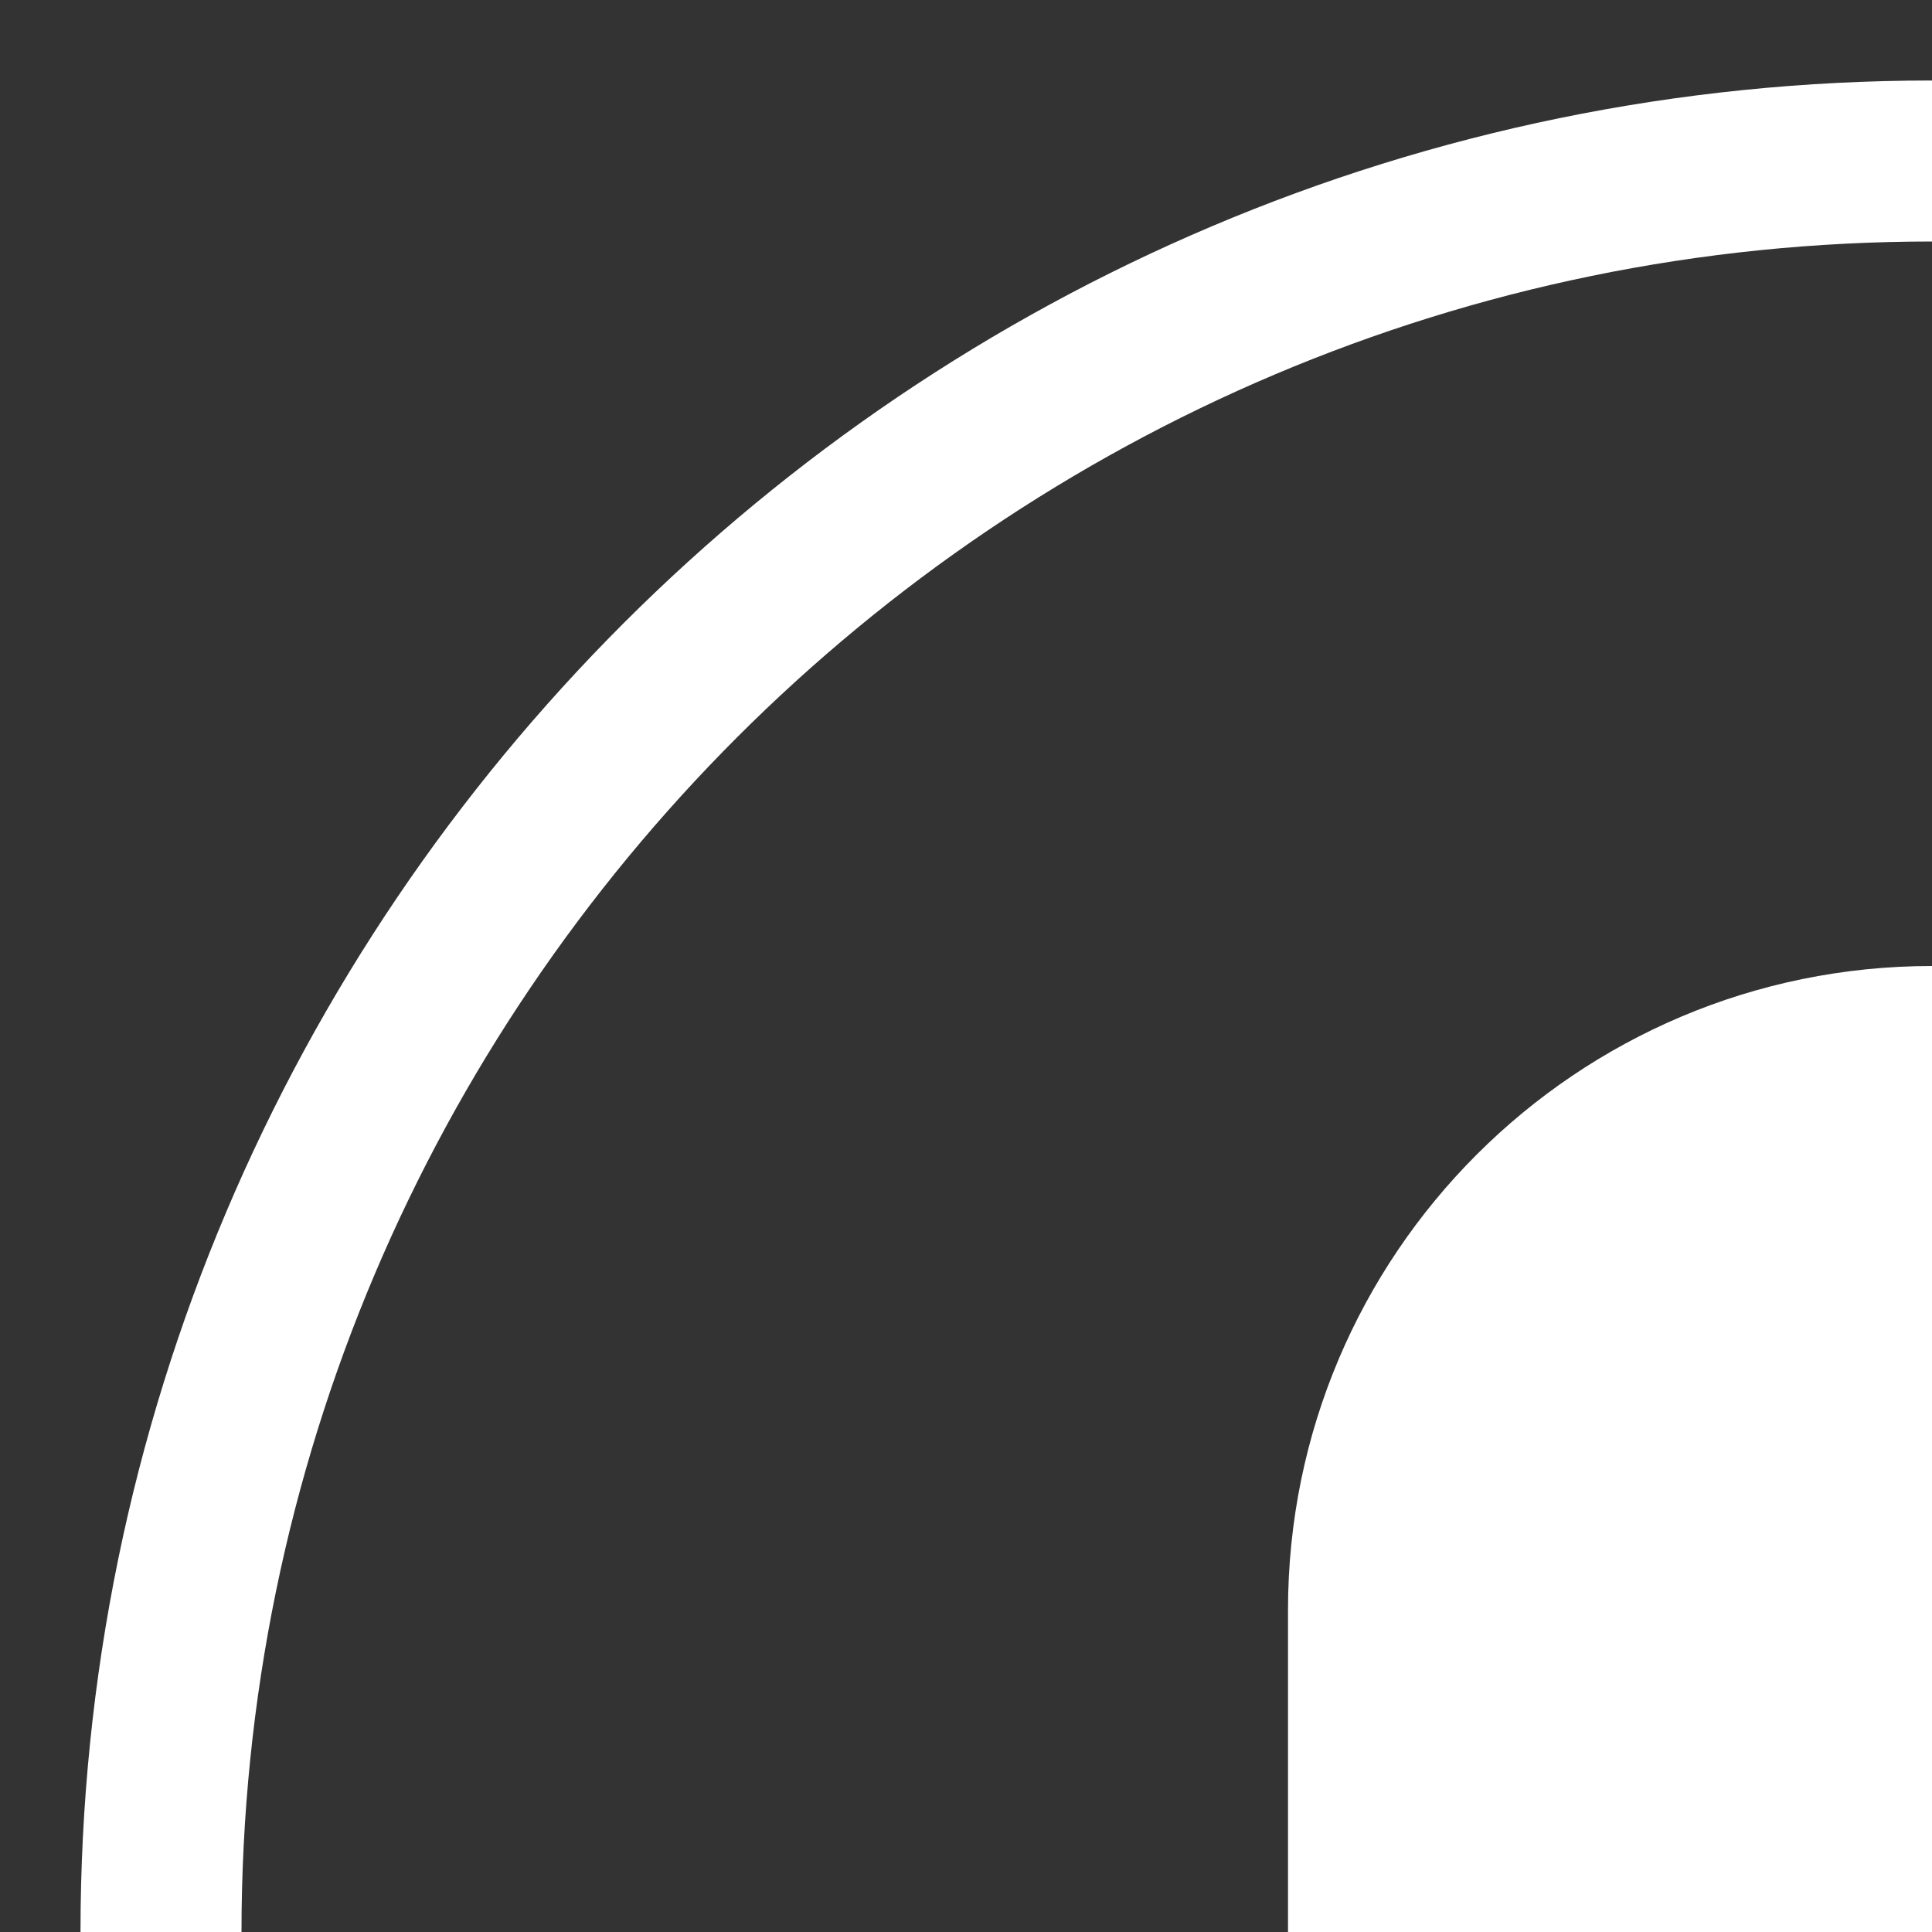 <svg xmlns="http://www.w3.org/2000/svg" xmlns:xlink="http://www.w3.org/1999/xlink" x="0px" y="0px" viewBox="0 0 24 24" width="24" height="24"><rect x="0" y="0" width="24" height="24" fill="#333333" stroke="none"/><g class="nc-icon-wrapper" fill="#ffffff"><path fill="#ffffff" d="M24,1C11.317,1,1,11.318,1,24s10.317,23,23,23s23-10.318,23-23S36.683,1,24,1z M38,39.608v-0.126 c0-2.153-1.154-4.141-3.023-5.209l-4.162-2.388C28.901,33.851,26.383,35,24,35s-4.901-1.124-6.815-3.115l-4.162,2.387 C11.154,35.341,10,37.329,10,39.242v0.126C5.715,35.761,3,30.198,3,24C3,12.42,12.421,3,24,3s21,9.42,21,21 C45,30.198,42.285,35.761,38,39.608z"/> <path data-color="color-2" fill="#ffffff" d="M24,12c-4.418,0-8,3.582-8,8v4c0,4.418,3.582,9,8,9s8-4.582,8-9v-4C32,15.582,28.418,12,24,12 z"/></g></svg>
